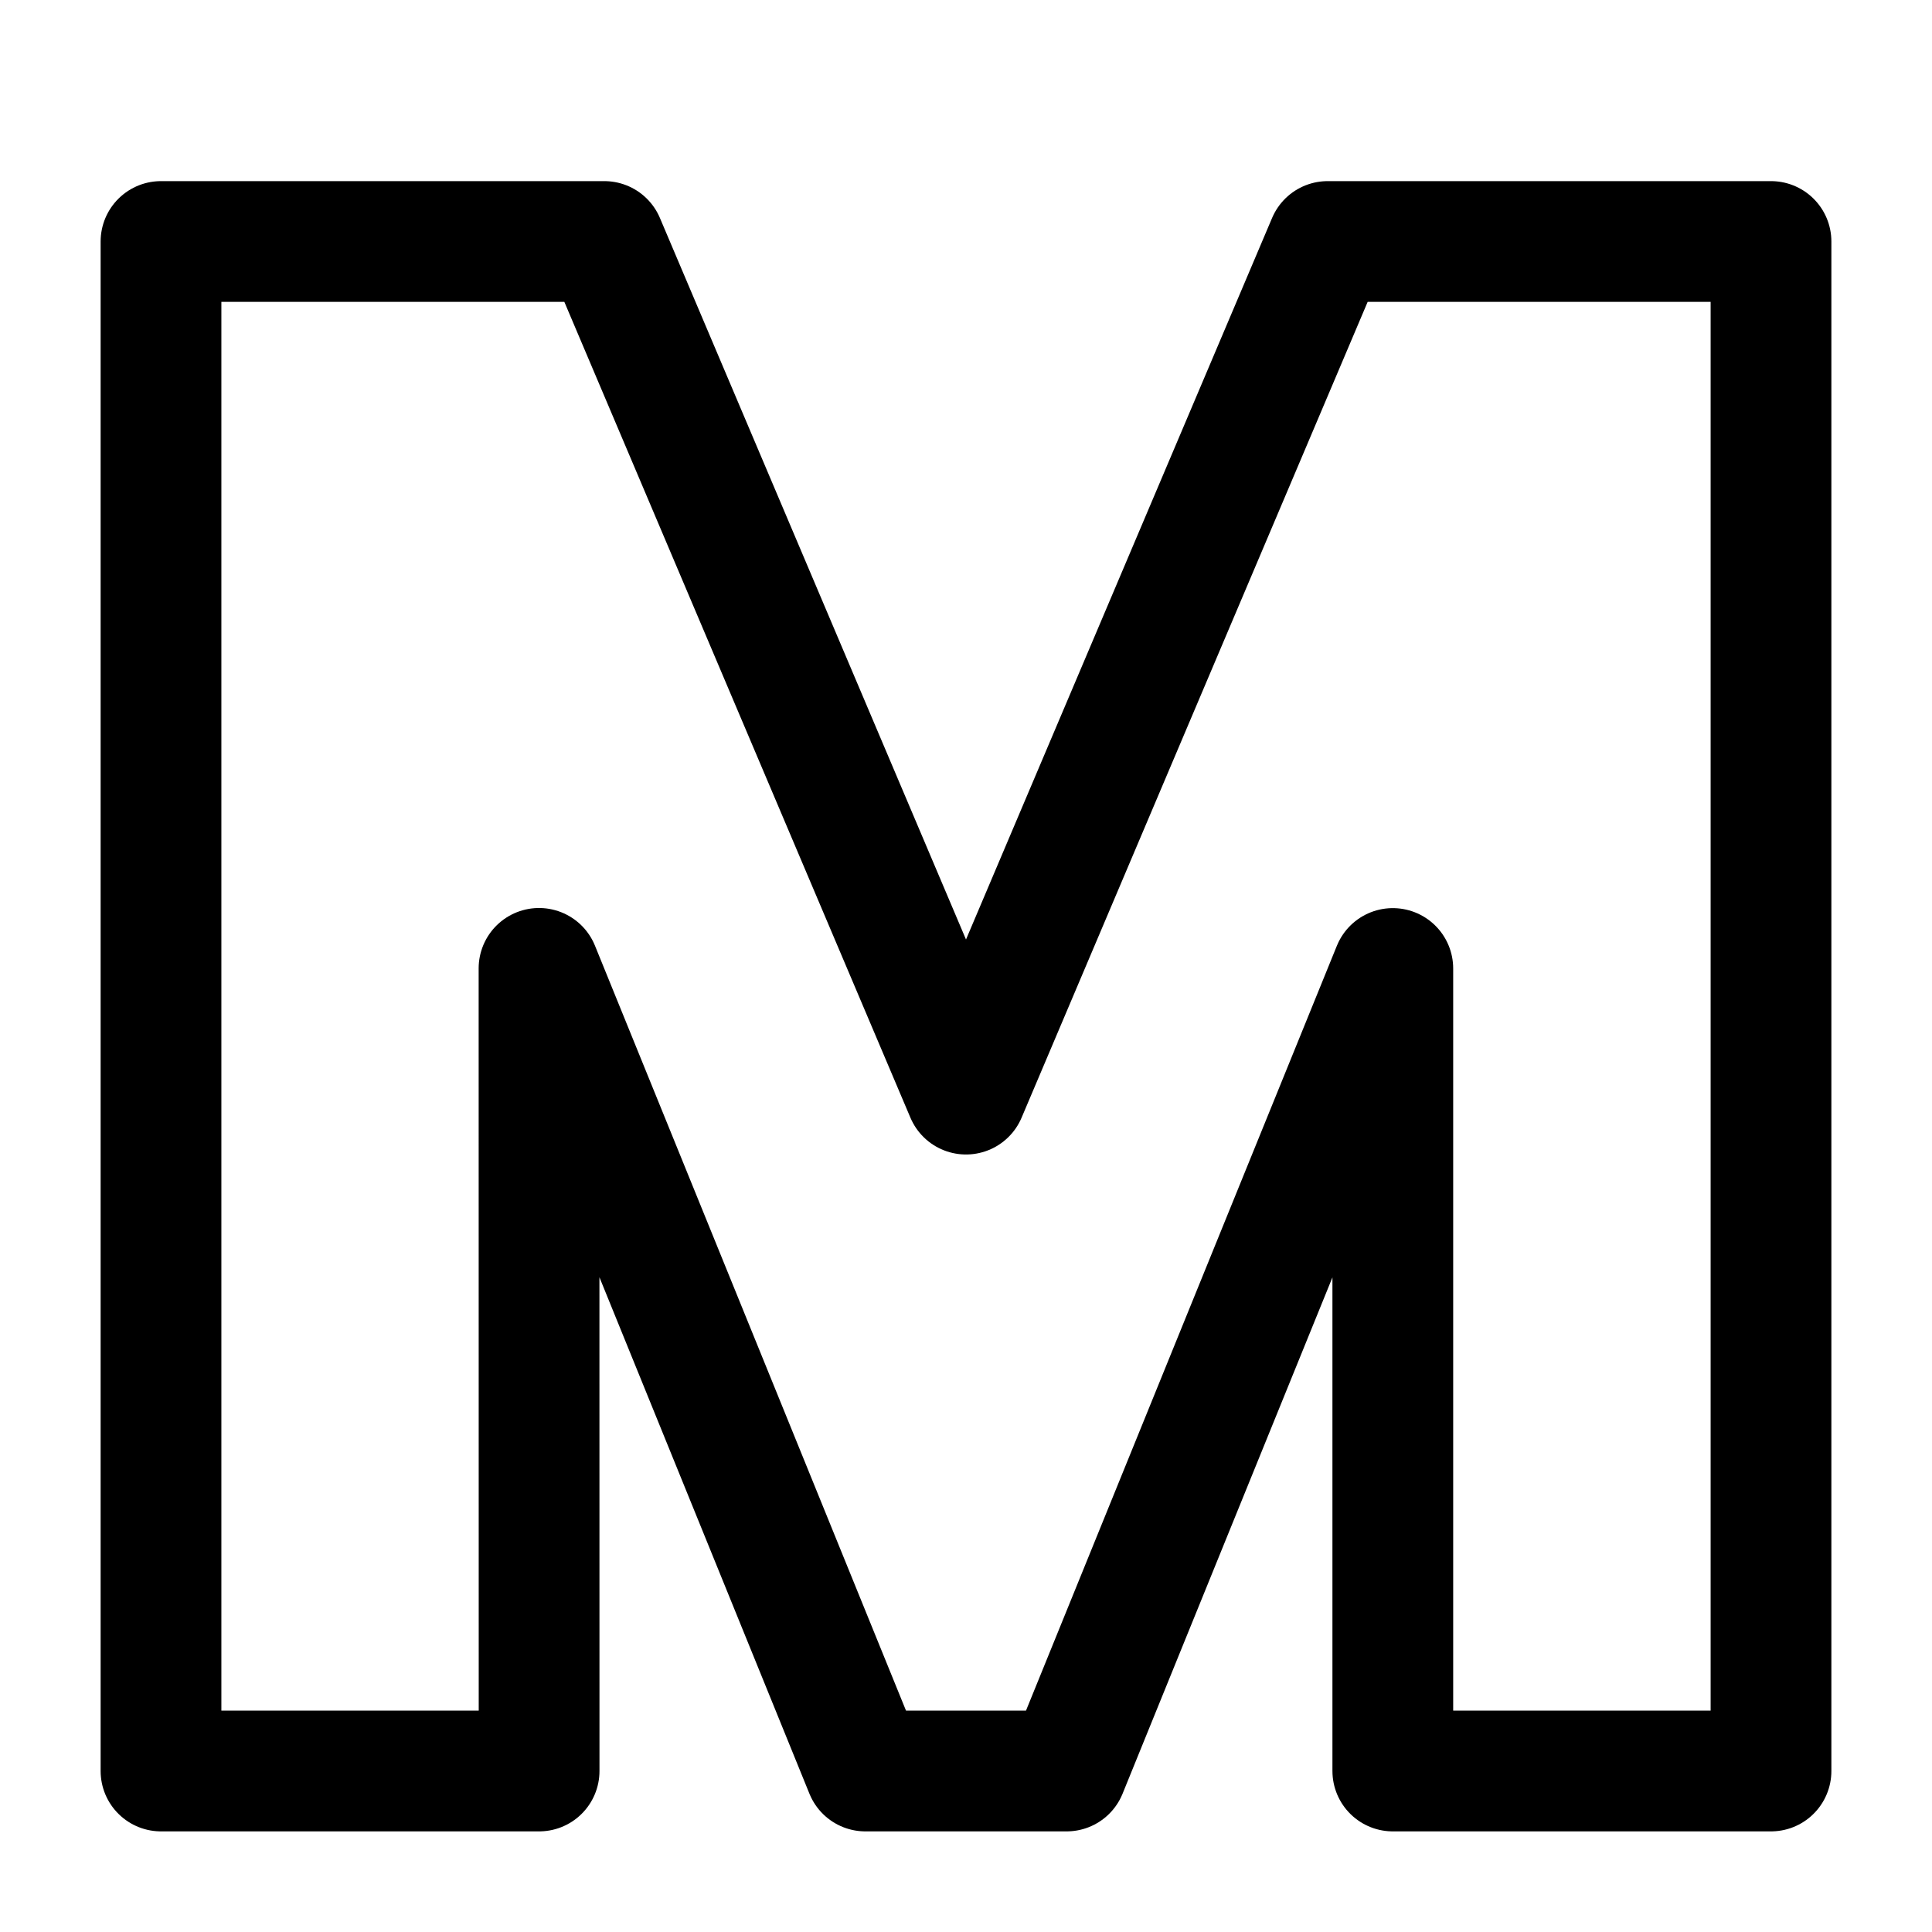 <svg xmlns="http://www.w3.org/2000/svg" viewBox="0 0 48 48" stroke-linejoin="round" stroke-linecap="round" stroke="currentColor" fill="none"><path stroke-width="3" d="M15.014 6H4v38h9.394l-.002-19.941L21.5 44H26.5l8.104-19.938V44H44V6H32.986L24 27.183 15.014 6Z"/></svg>